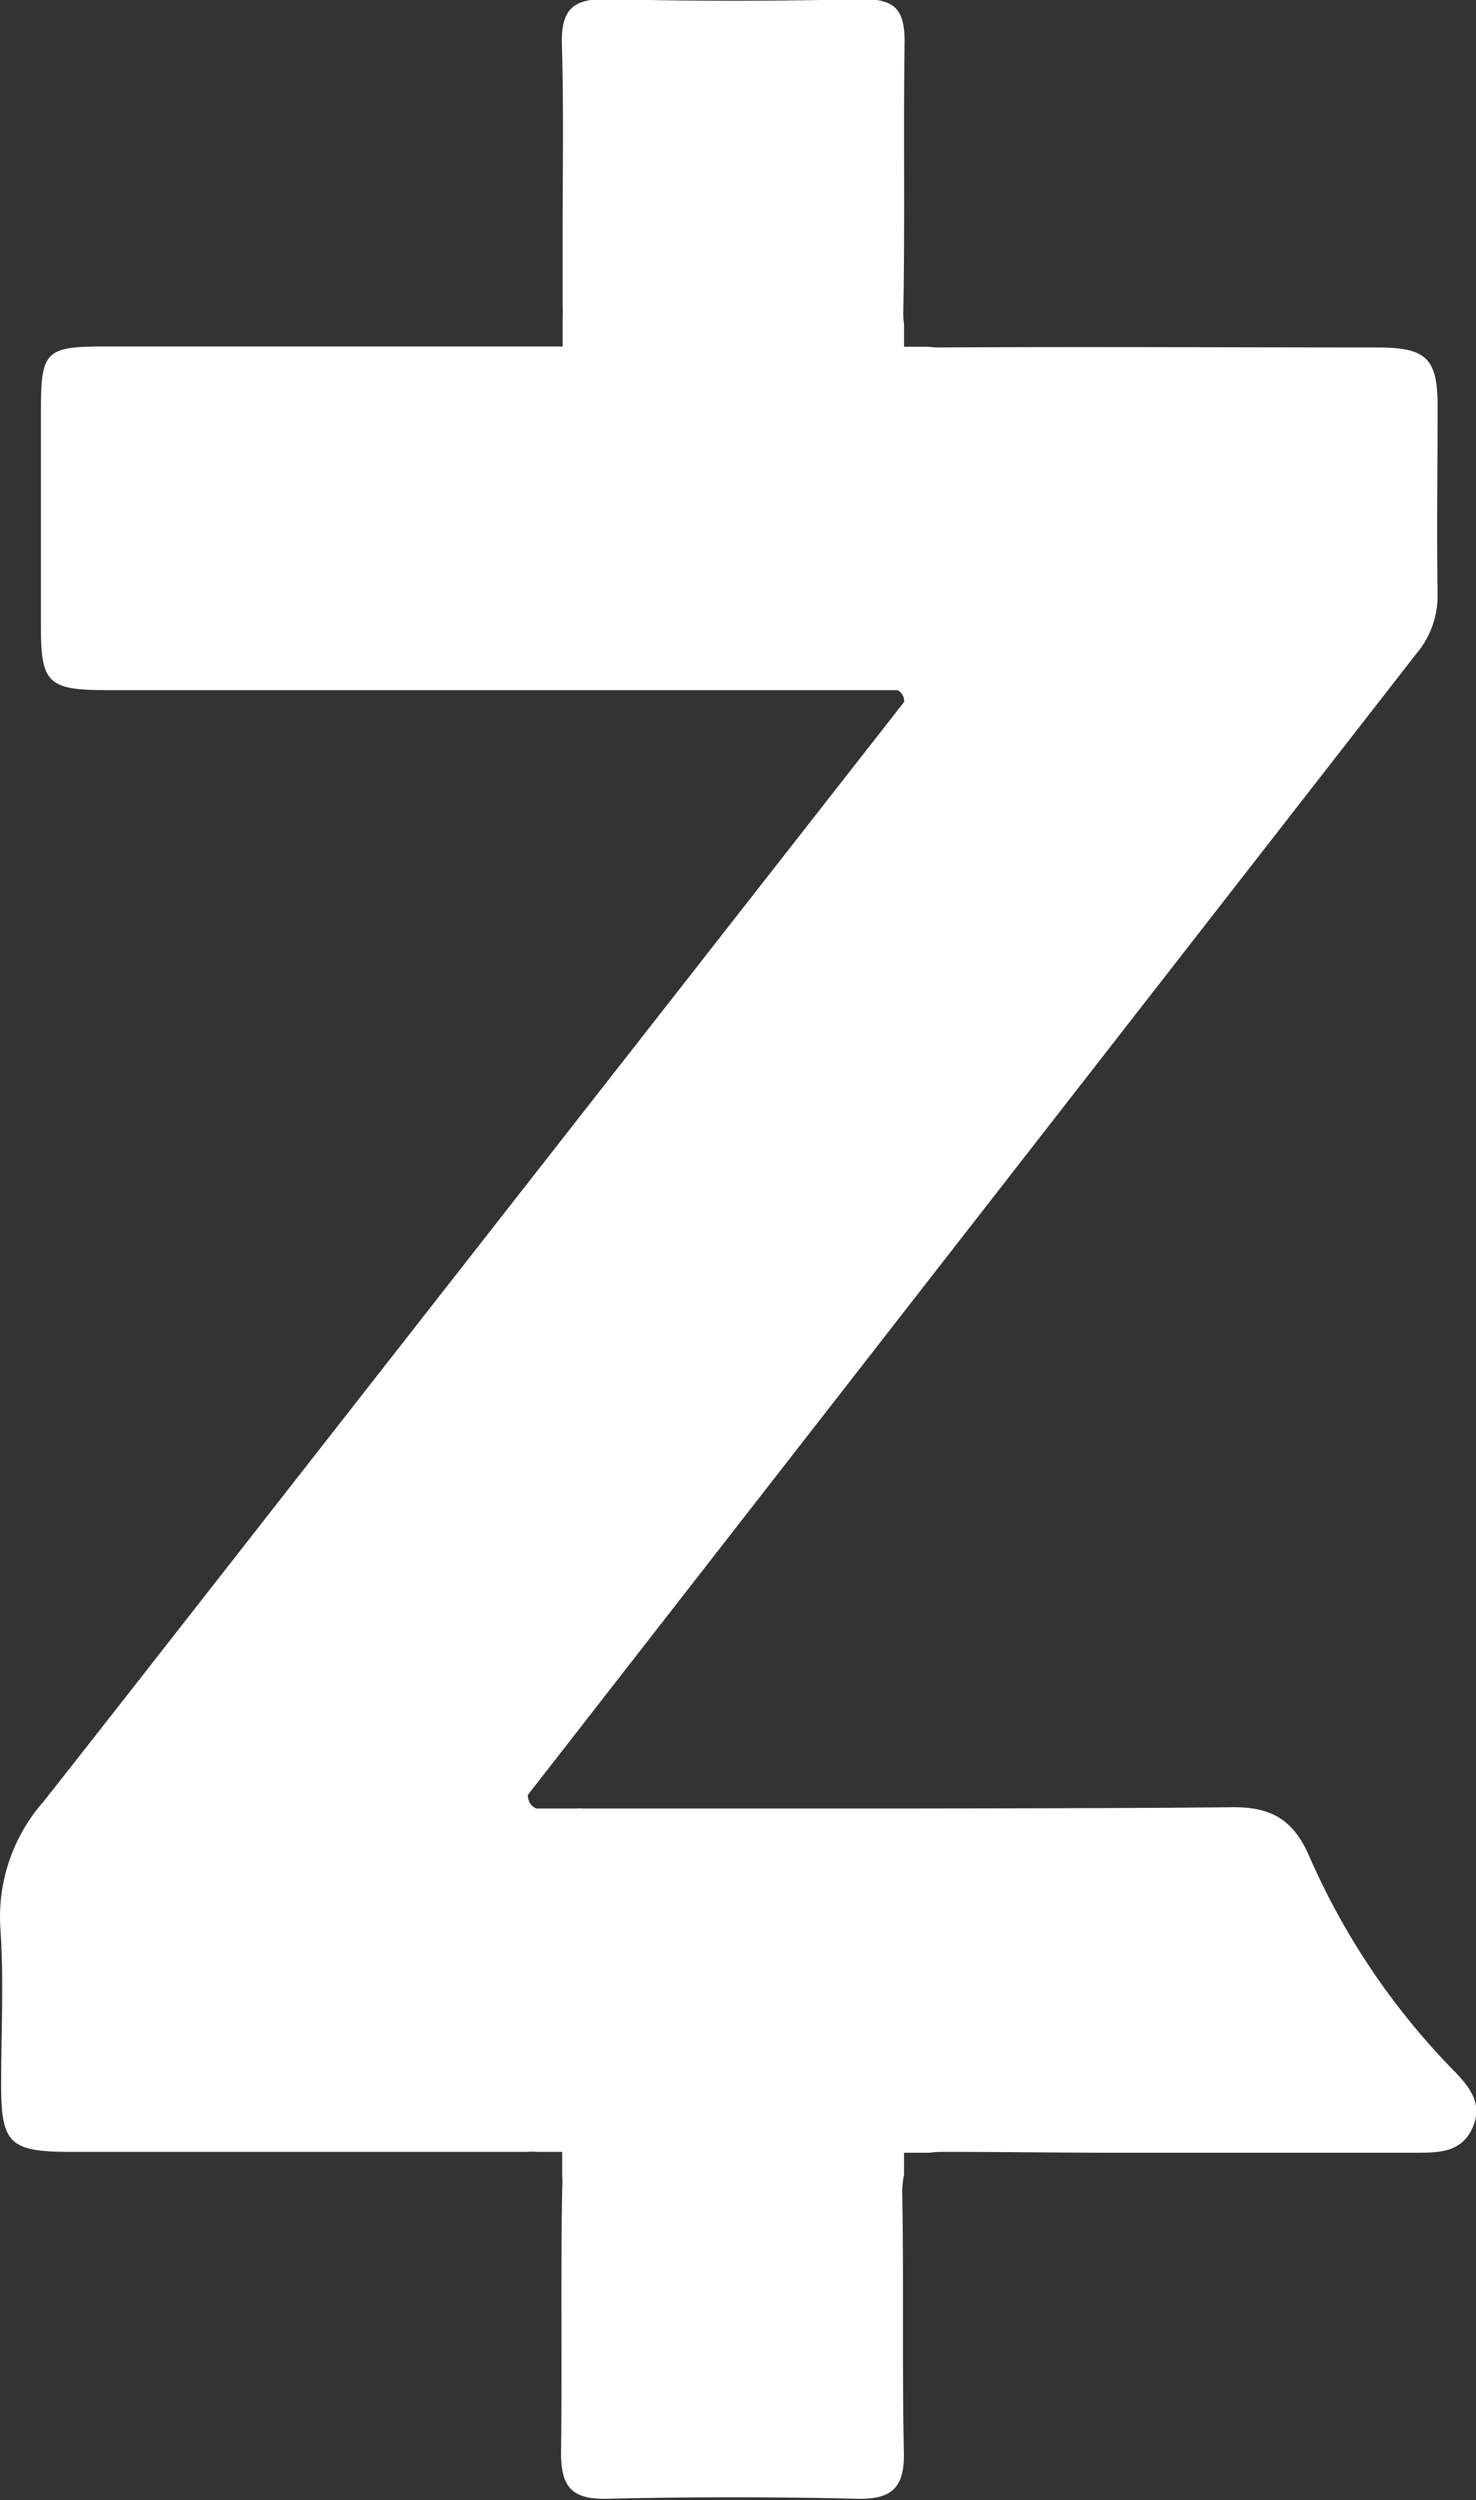 <svg xmlns="http://www.w3.org/2000/svg" id="Layer_1" data-name="Layer 1" viewBox="0 0 104.15 176.35"><rect x="0" y="0" width="104.15" height="176.35" fill="#333333" stroke="none"/><defs><style>.cls-1{fill:#fff;}</style></defs><title>Z_Logo_Purple</title><path class="cls-1" d="M445.6,310.53c-1.09-2.5-2.58-3.49-5.37-3.47-7.44.07-14.89.08-22.33.09h-2l-21.58,0a3.54,3.54,0,0,0-.45,0h-2.81a.93.93,0,0,1-.46-.39,1.34,1.34,0,0,1-.15-.56l62.71-80.52a6.31,6.31,0,0,0,1.49-4.15c-.07-4.44,0-8.88,0-13.32,0-3.38-.82-4.11-4.23-4.12-10.3,0-20.6-.06-30.89,0a6.39,6.39,0,0,1-.81-.05H417v-1.62a4.92,4.92,0,0,1-.05-.9c.12-6.32,0-12.66.09-19,0-2.16-.6-3-2.9-3-5.95.14-11.91.16-17.86,0-2.53-.07-3.51.57-3.42,3.28.12,4.18.06,8.36.05,12.54h0v3.68c0,.73,0,1.47,0,2.2a6.82,6.82,0,0,1,0,.8v2h-1.79l-.15,0h-7.6l-7.21,0h-1.81l-13.78,0c-4.09,0-4.46.34-4.47,4.29q0,7.8,0,15.59c0,3.84.54,4.35,4.51,4.36h55.91a.72.72,0,0,1,.35.3.85.85,0,0,1,.14.53L361.52,300c-1.74,2.21-3.48,4.44-5.23,6.65a12.32,12.32,0,0,0-3.05,9c.25,3.67.05,7.37.05,11,0,4.1.61,4.71,4.77,4.72,10.77,0,21.54,0,32.31,0a4.66,4.66,0,0,1,.77,0h1.74v1.68a5.71,5.71,0,0,1,0,.86c-.11,6.23,0,12.47-.08,18.71,0,2.5.86,3.28,3.31,3.22q8.79-.21,17.57,0c2.48.06,3.36-.8,3.31-3.27-.13-6.13,0-12.28-.12-18.42A6.28,6.28,0,0,1,417,333v-1.57h1.81a7,7,0,0,1,1-.06c3.67,0,7.34.05,11,.06h22.43c1.56,0,3.1-.05,3.86-1.73s-.13-2.84-1.25-4A50.48,50.48,0,0,1,445.6,310.53Z" transform="translate(-353.21 -179.58)"/></svg>